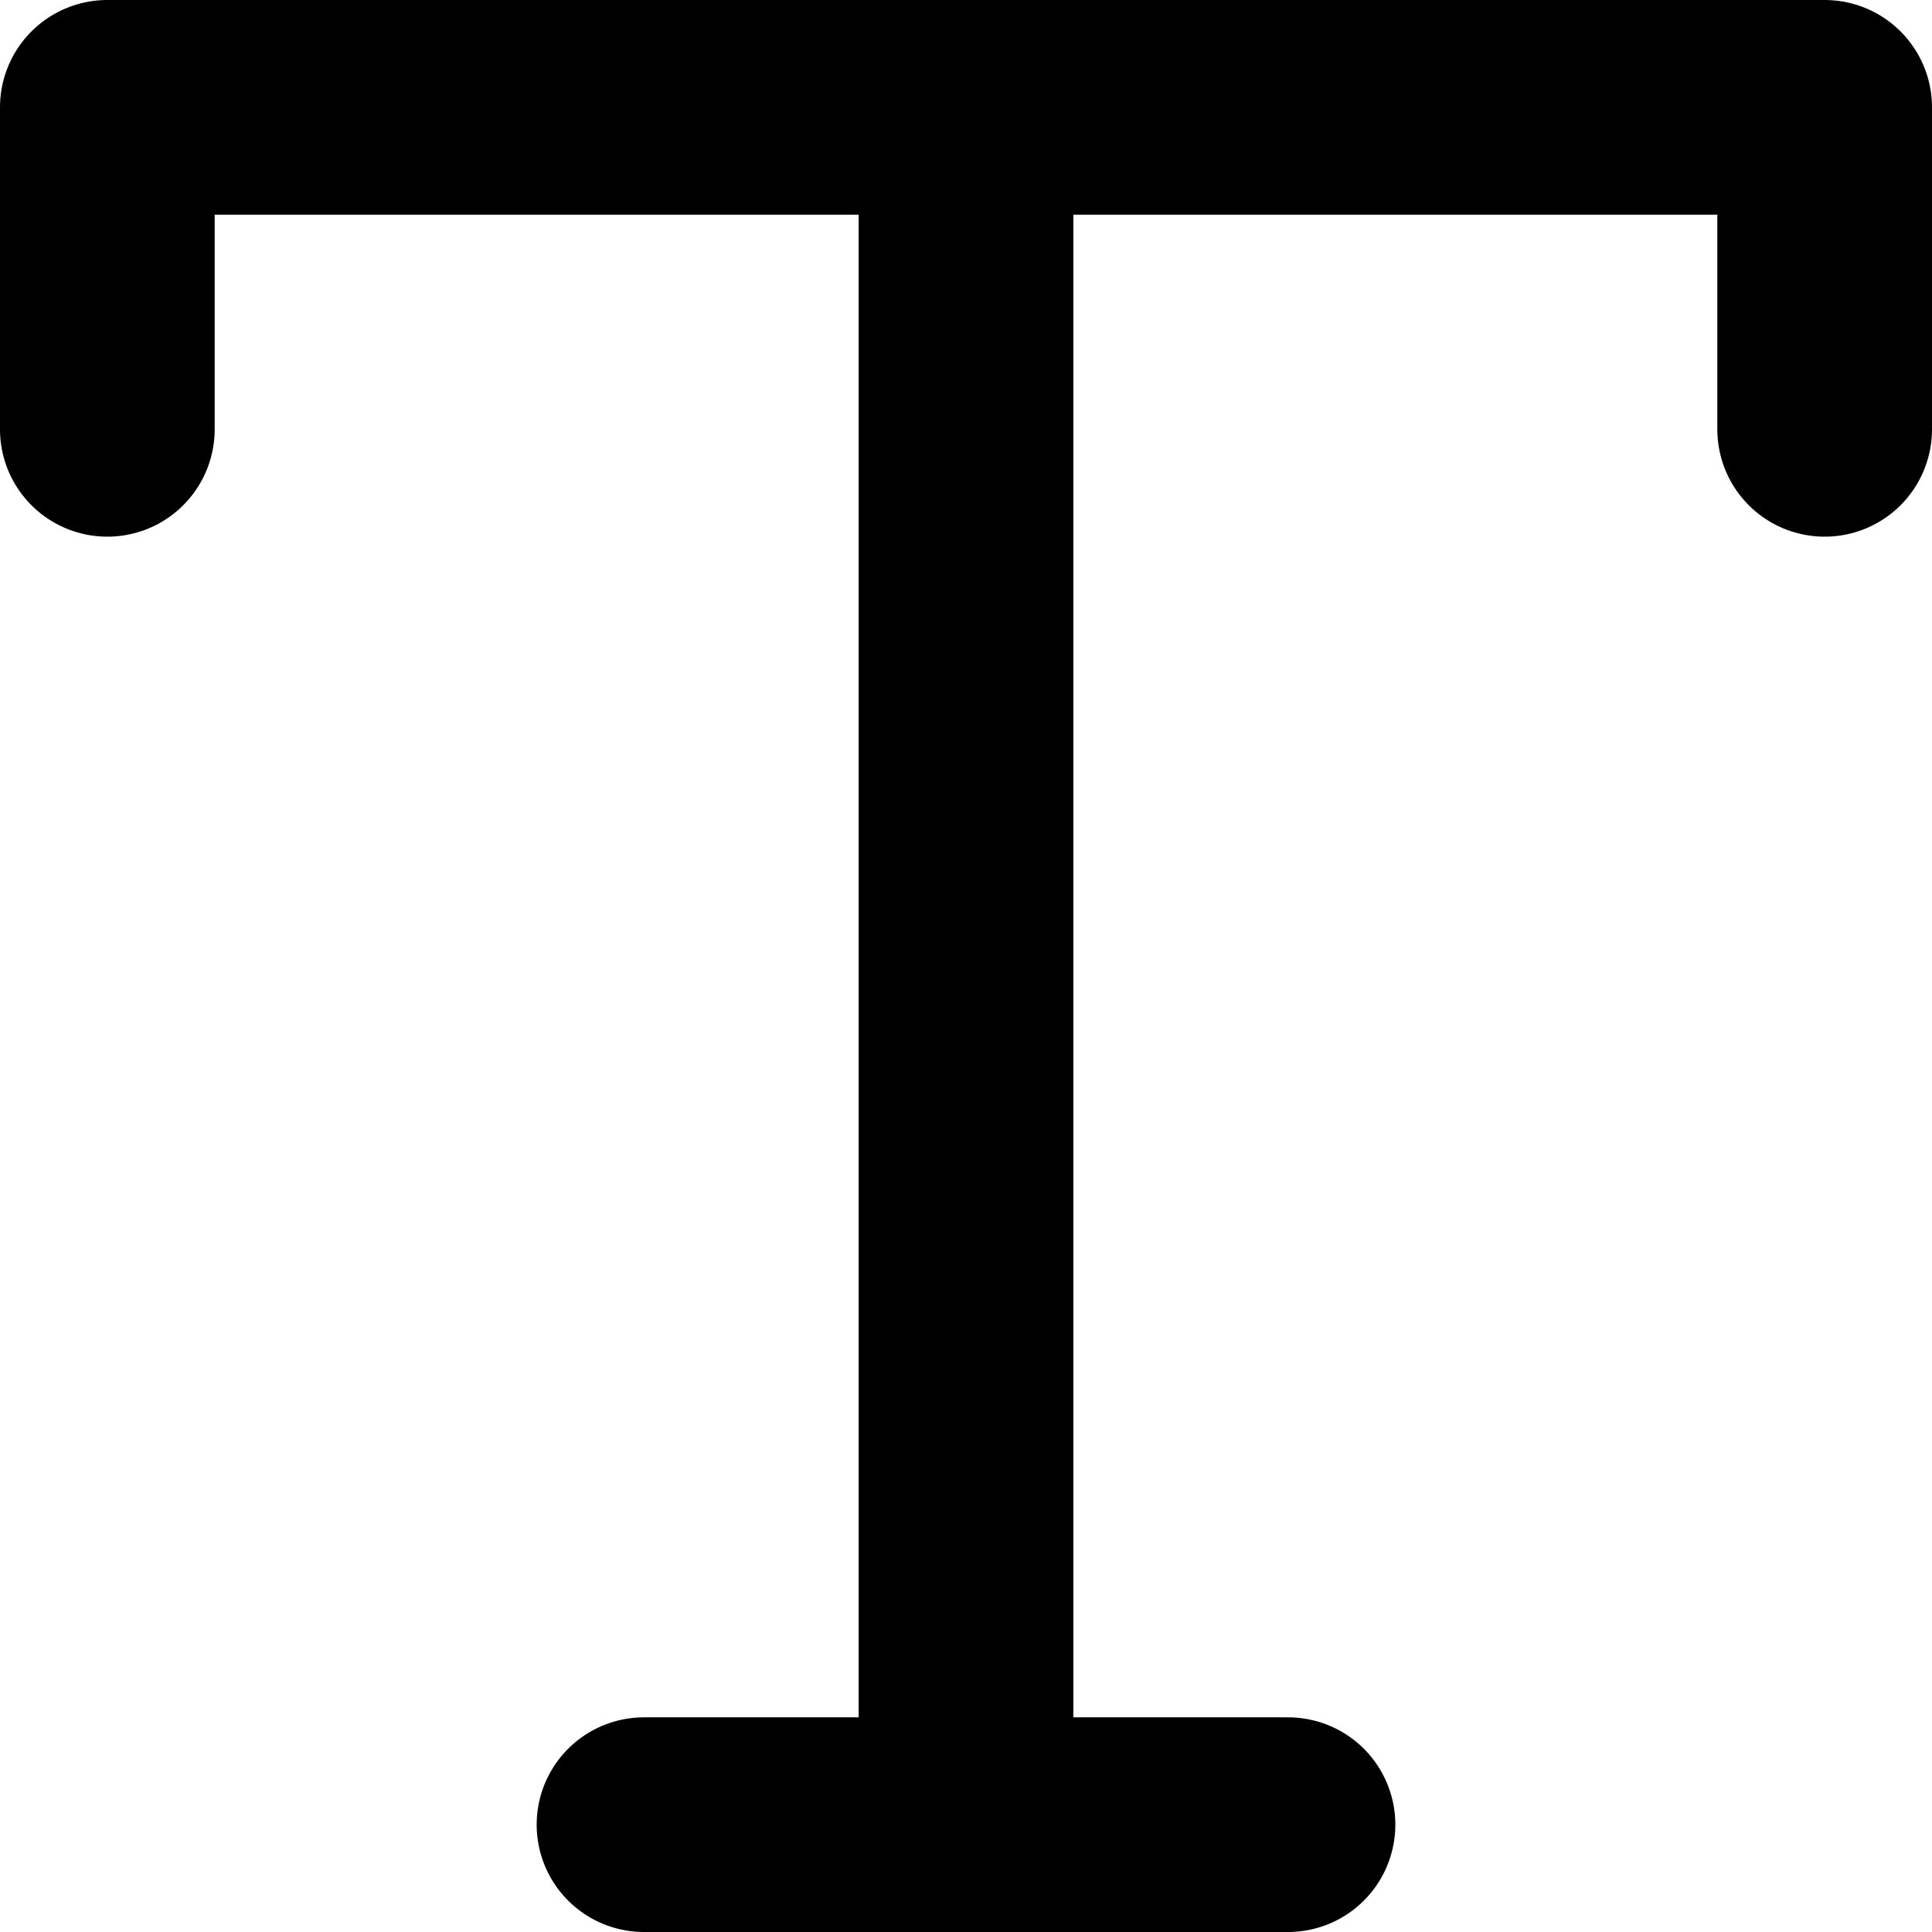 <svg viewBox="0 0 18 18" xmlns="http://www.w3.org/2000/svg"><g fill="none" stroke="#000" stroke-linecap="round" stroke-linejoin="round" stroke-width="2" transform="translate(-3 -3)"><path d="m4 7v-3h16v3"/><path d="m9 20h6"/><path d="m12 4v16"/></g></svg>